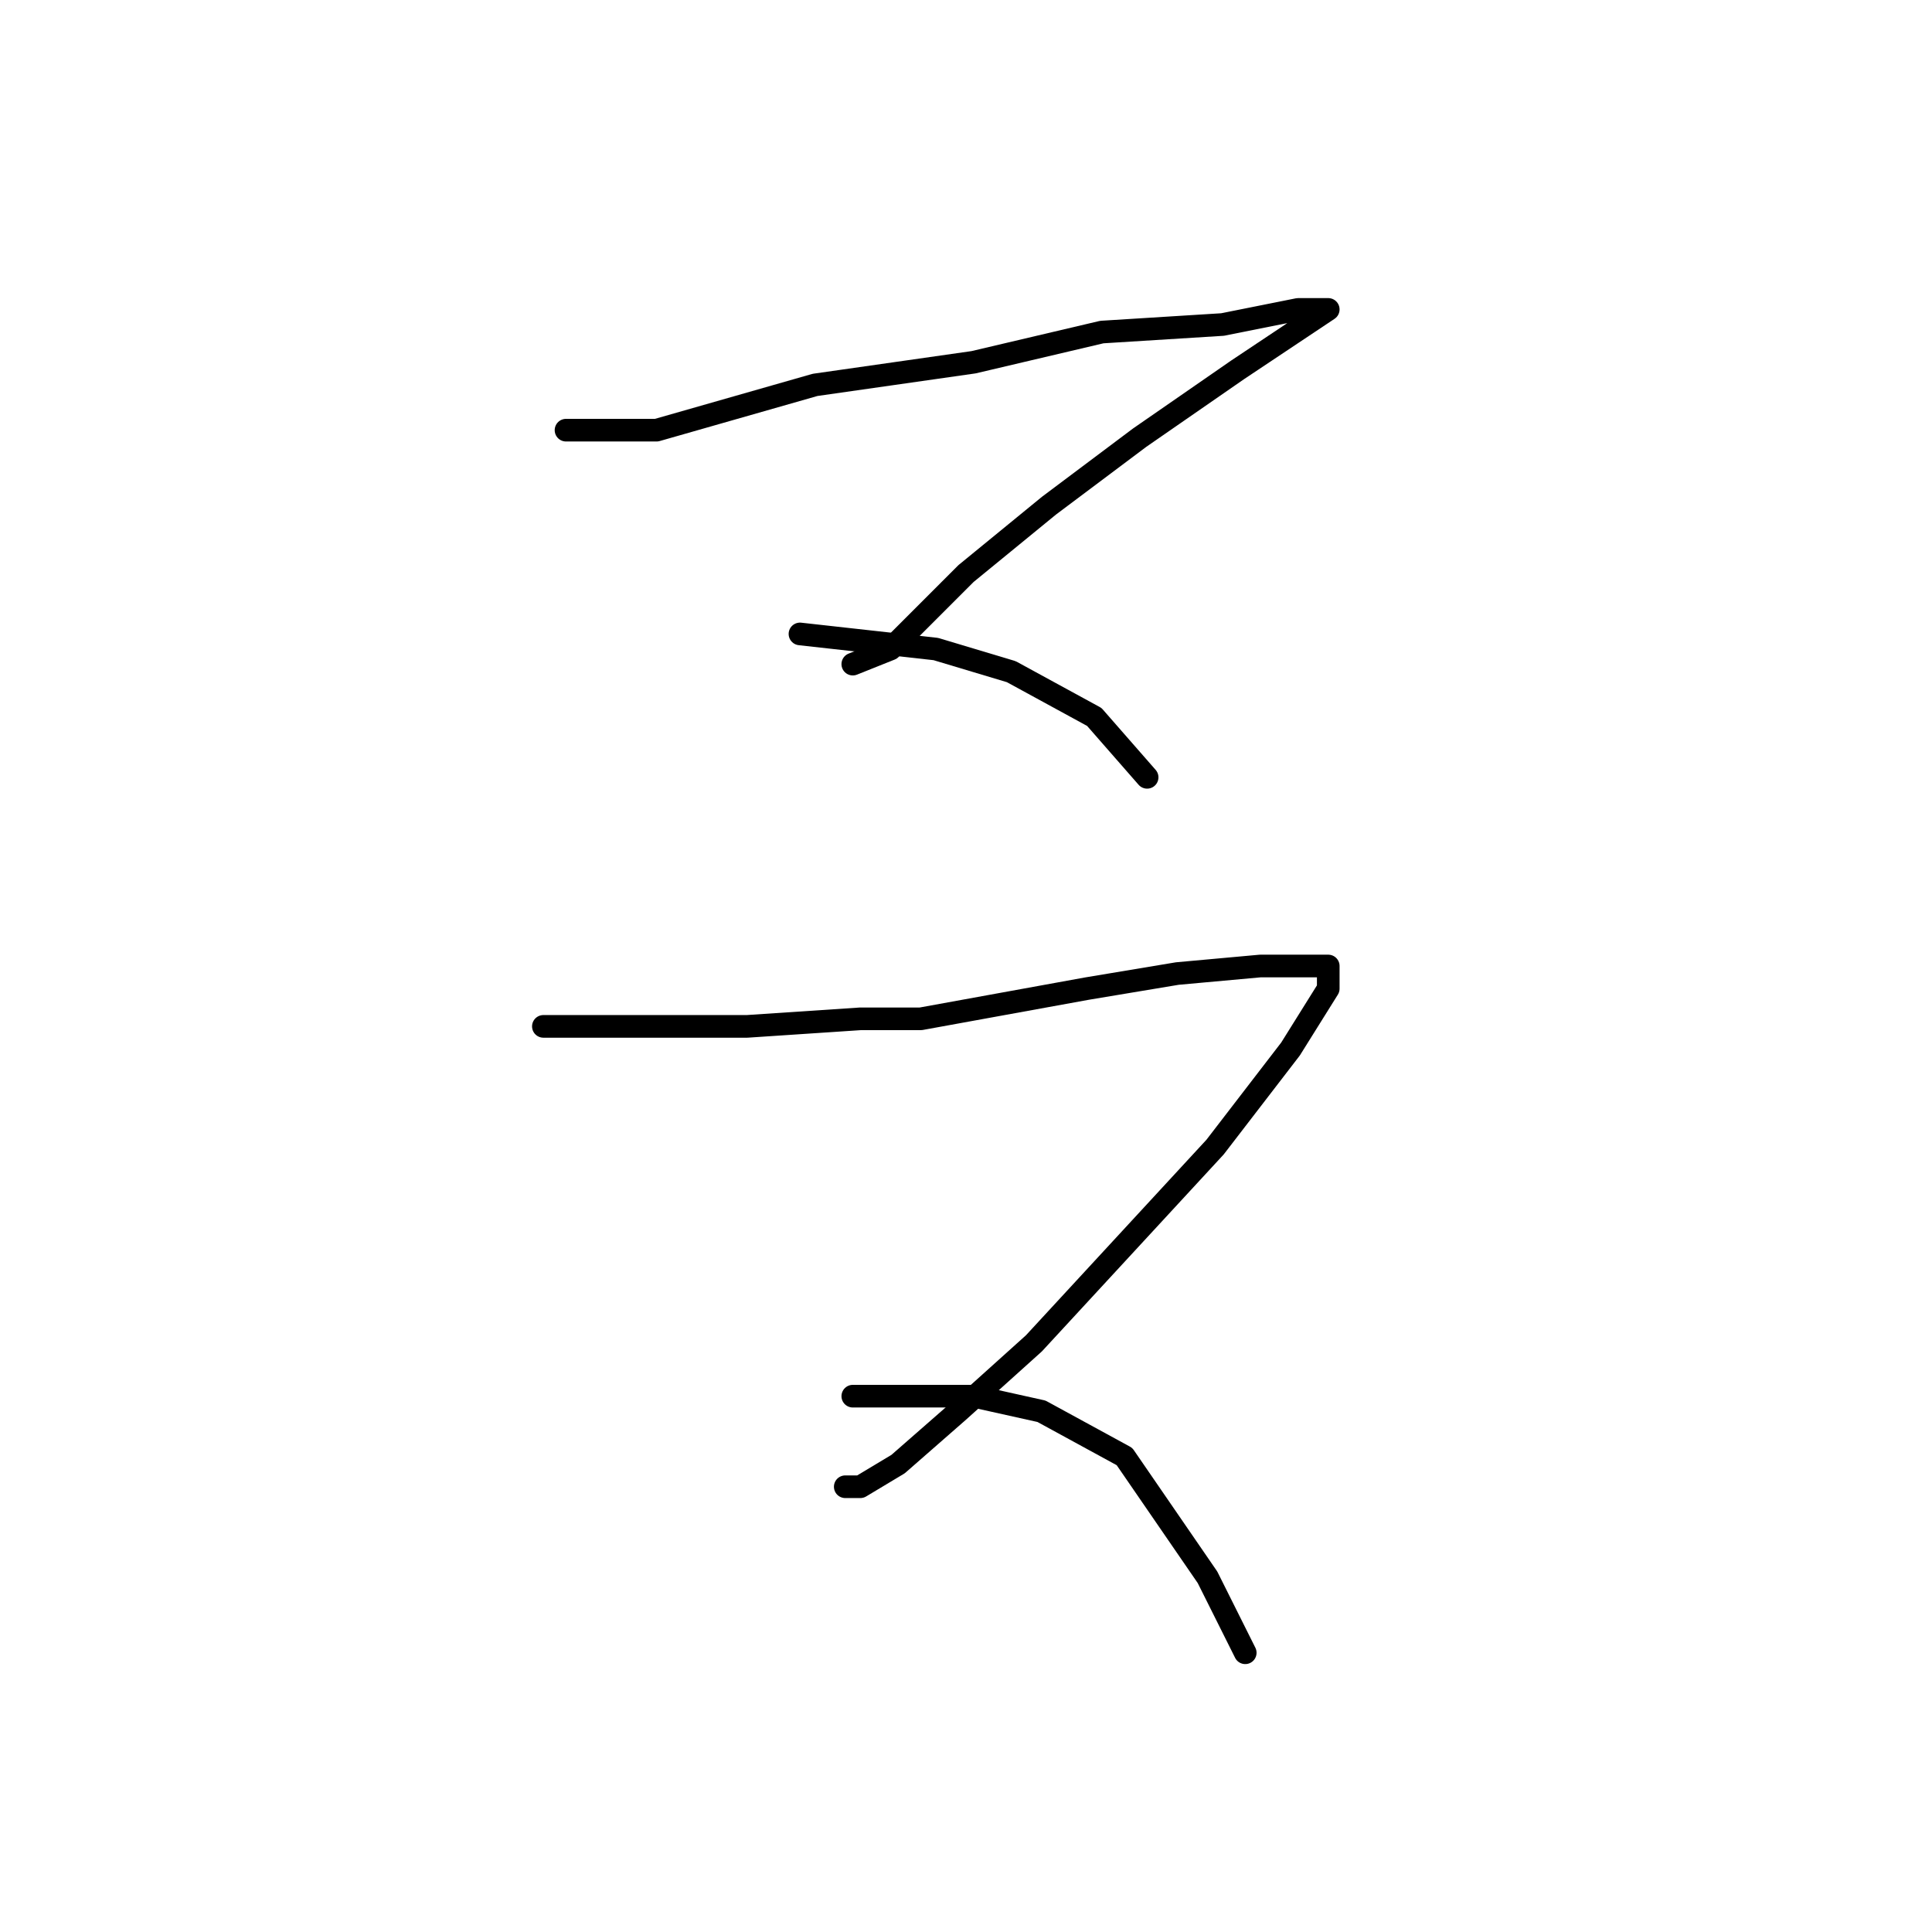 <?xml version="1.0" standalone="no"?>
    <svg width="256" height="256" xmlns="http://www.w3.org/2000/svg" version="1.1">
    <polyline stroke="black" stroke-width="3" stroke-linecap="round" fill="transparent" stroke-linejoin="round" points="75 57 81 57 87 57 101 53 108 51 129 48 146 44 162 43 172 41 176 41 164 49 151 58 139 67 128 76 118 86 113 88 113 88 " />
        <polyline stroke="black" stroke-width="3" stroke-linecap="round" fill="transparent" stroke-linejoin="round" points="106 84 115 85 124 86 134 89 145 95 152 103 152 103 " />
        <polyline stroke="black" stroke-width="3" stroke-linecap="round" fill="transparent" stroke-linejoin="round" points="72 136 82 136 92 136 99 136 114 135 122 135 144 131 156 129 167 128 173 128 176 128 176 129 176 131 171 139 161 152 149 165 137 178 127 187 119 194 114 197 112 197 112 197 " />
        <polyline stroke="black" stroke-width="3" stroke-linecap="round" fill="transparent" stroke-linejoin="round" points="113 185 121 185 129 185 138 187 149 193 160 209 165 219 165 219 " />
        </svg>